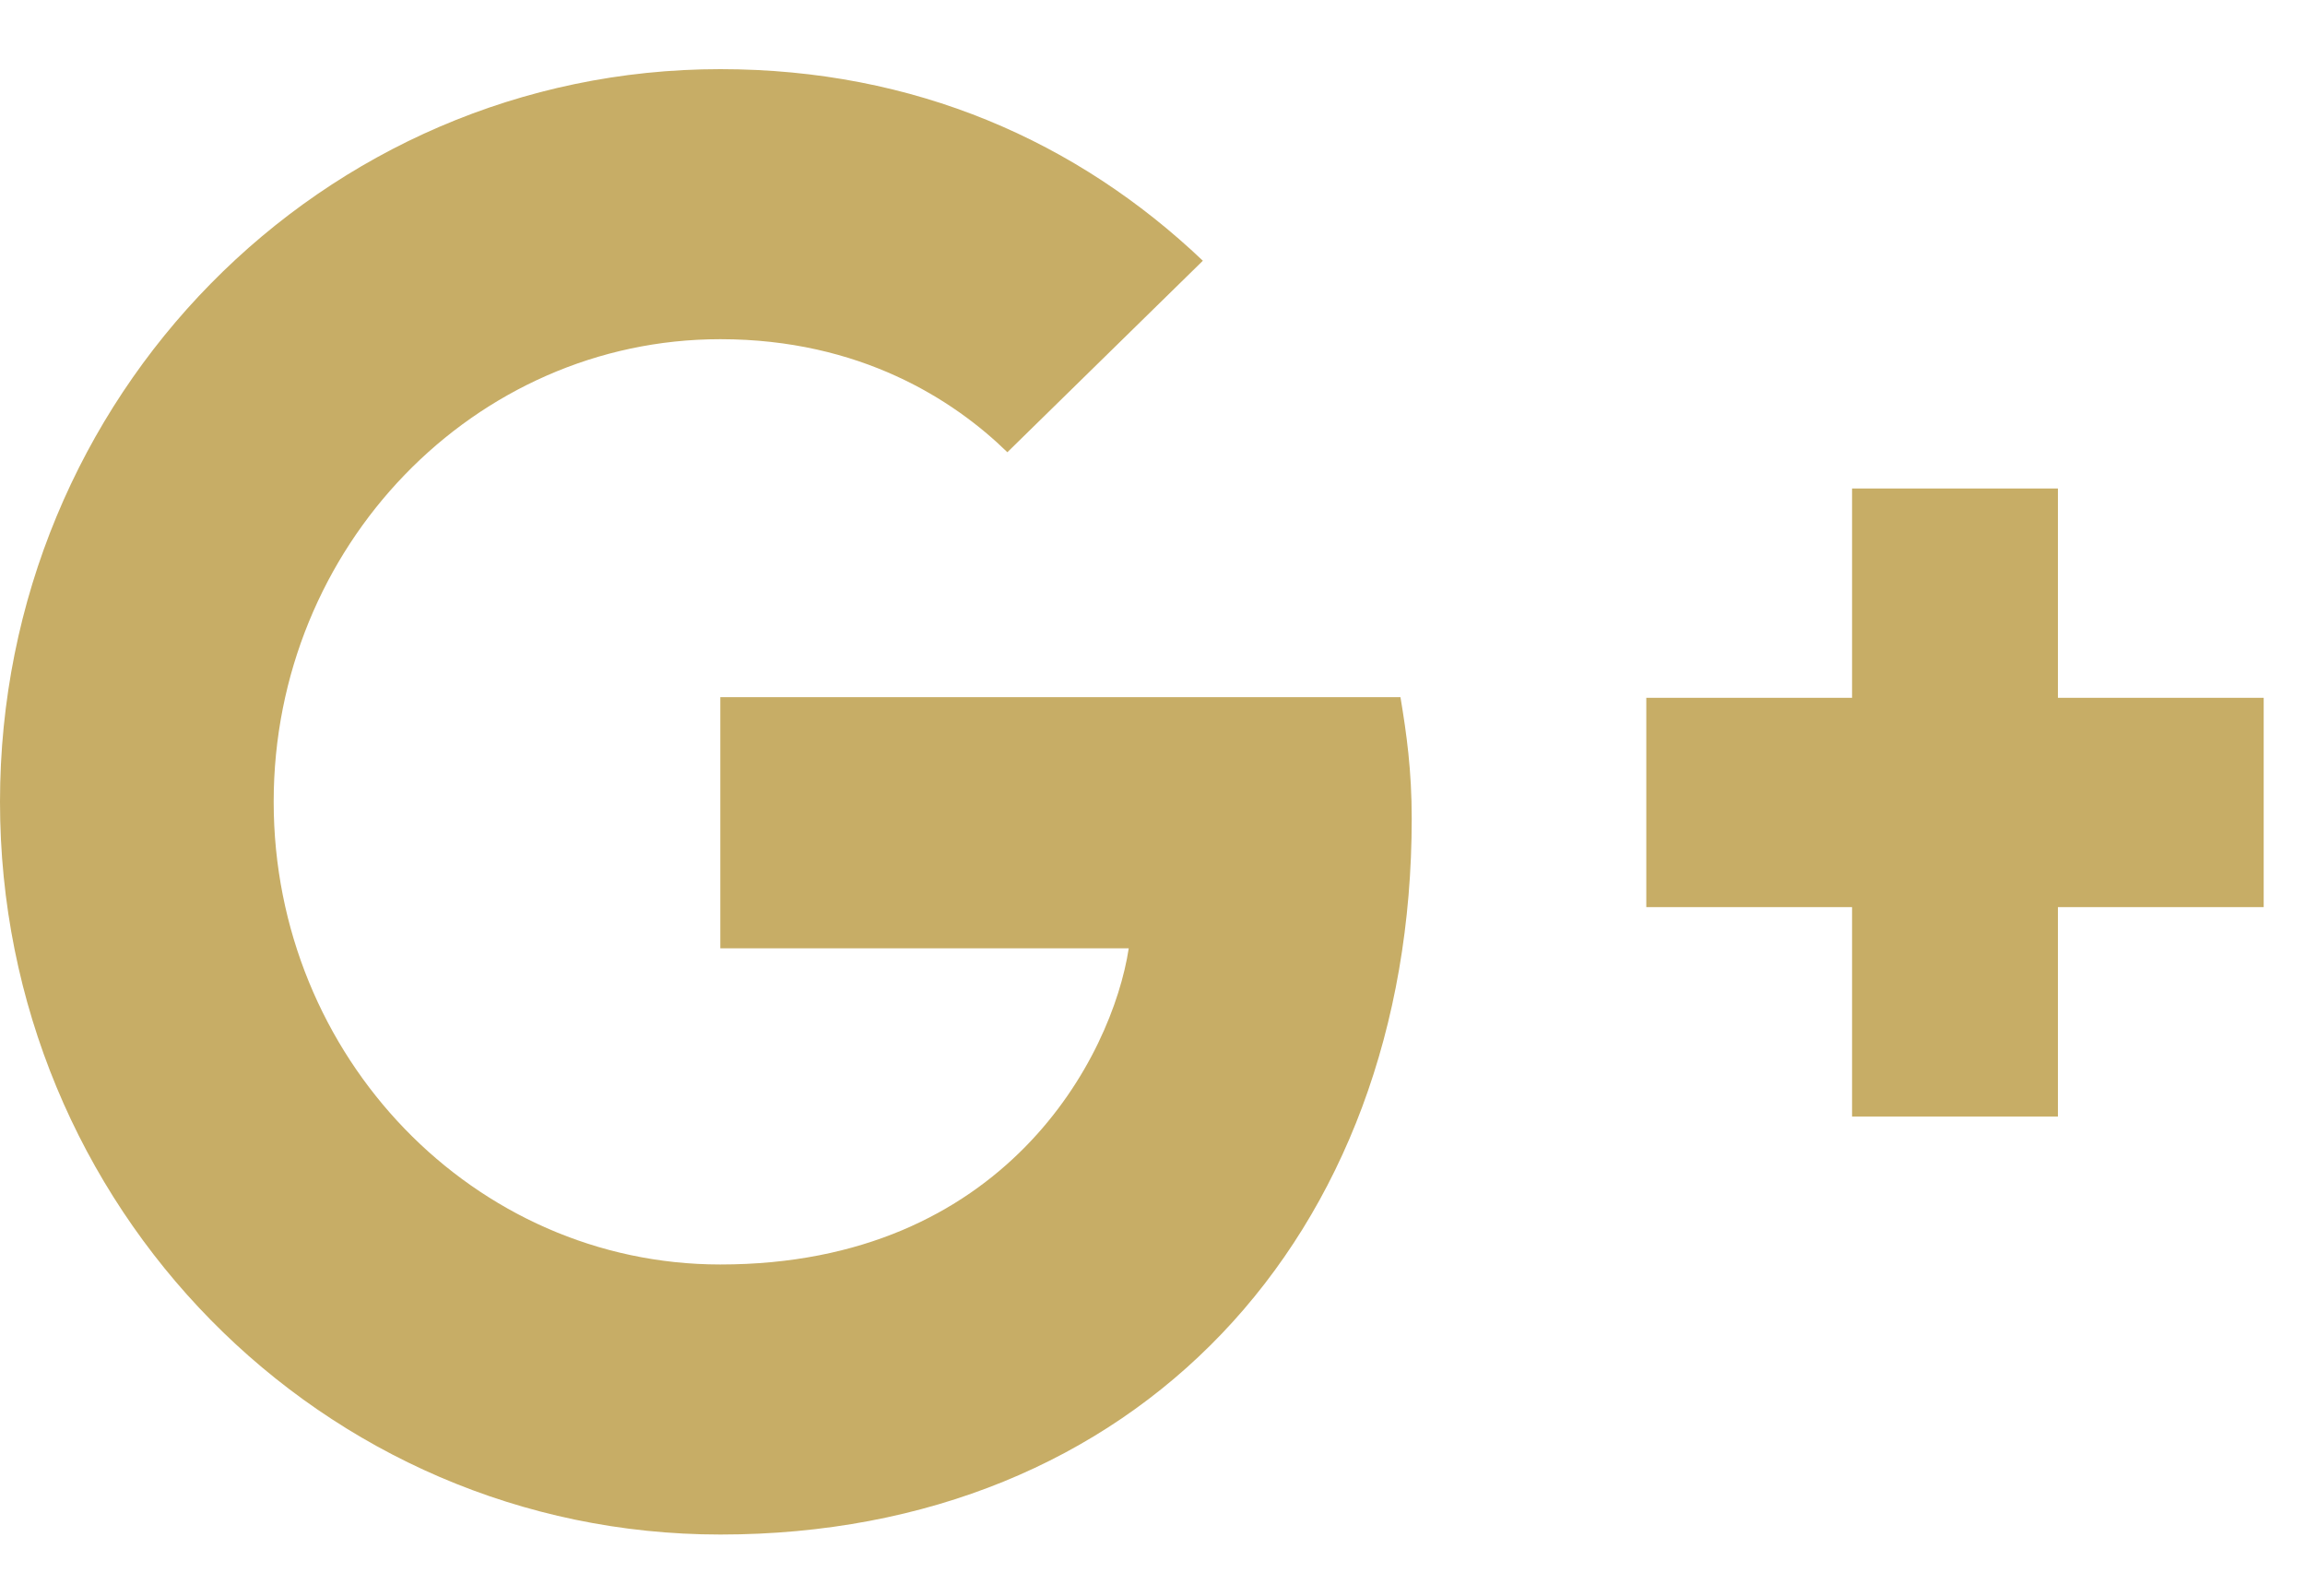 <svg width="26" height="18" viewBox="0 0 26 18" version="1.1" xmlns="http://www.w3.org/2000/svg" xmlns:xlink="http://www.w3.org/1999/xlink">
<title>google-plus</title>
<desc>Created using Figma</desc>
<g id="Canvas" transform="translate(7932 1683)">
<g id="google-plus">
<g id="Shape">
<use xlink:href="#path0_fill" transform="translate(-7932 -1682.22)" fill="#C7AD66"/>
</g>
<g id="Shape">
<use xlink:href="#path1_fill" transform="translate(-7913.43 -1677.49)" fill="#C7AD66"/>
</g>
</g>
</g>
<defs>
<path id="path0_fill" fill-rule="evenodd" d="M 8.125 7.084L 8.125 9.917L 12.732 9.917C 12.547 11.133 11.34 13.483 8.125 13.483C 5.351 13.483 3.087 11.145 3.087 8.264C 3.087 5.384 5.351 3.046 8.125 3.046C 9.703 3.046 10.759 3.731 11.363 4.321L 13.568 2.161C 12.152 0.815 10.318 0 8.125 0C 3.633 0 0 3.695 0 8.264C 0 12.833 3.633 16.529 8.125 16.529C 12.814 16.529 15.924 13.176 15.924 8.453C 15.924 7.91 15.866 7.497 15.797 7.084L 8.125 7.084Z"/>
<path id="path1_fill" fill-rule="evenodd" d="M 6.964 2.361L 4.643 2.361L 4.643 0L 2.321 0L 2.321 2.361L 0 2.361L 0 4.722L 2.321 4.722L 2.321 7.084L 4.643 7.084L 4.643 4.722L 6.964 4.722"/>
</defs>
</svg>
